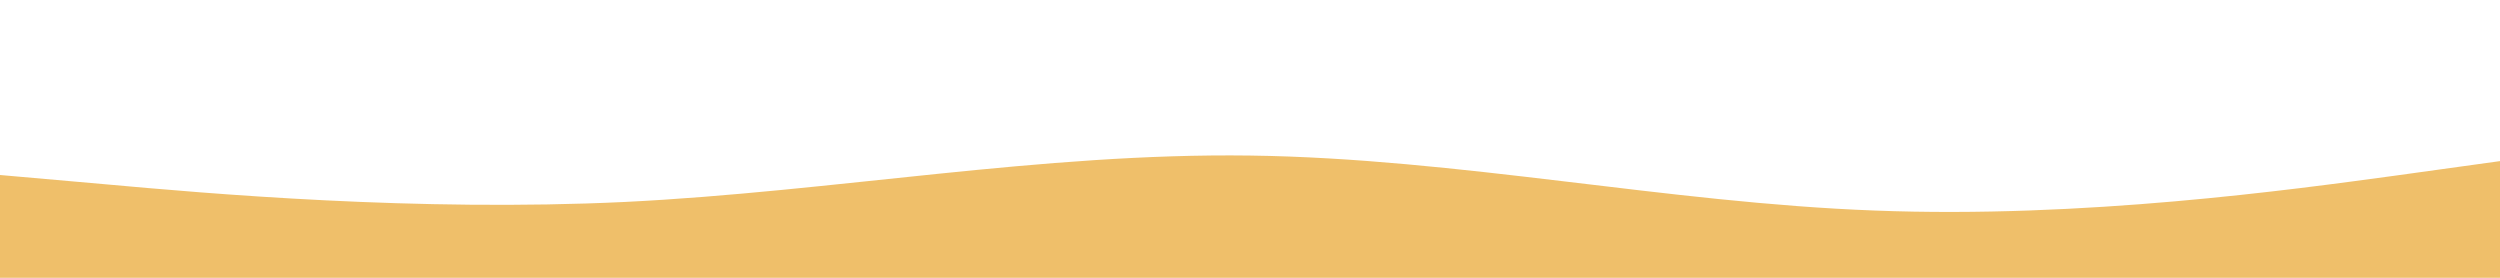 <svg id="visual" viewBox="0 0 900 100" width="900" height="100" xmlns="http://www.w3.org/2000/svg" xmlns:xlink="http://www.w3.org/1999/xlink" version="1.1"><path d="M0 63L37.5 66.3C75 69.7 150 76.3 225 72.7C300 69 375 55 450 56C525 57 600 73 675 75.8C750 78.7 825 68.3 862.5 63.2L900 58L900 101L862.5 101C825 101 750 101 675 101C600 101 525 101 450 101C375 101 300 101 225 101C150 101 75 101 37.5 101L0 101Z" fill="#efbf6a" stroke-linecap="round" stroke-linejoin="miter"></path></svg>